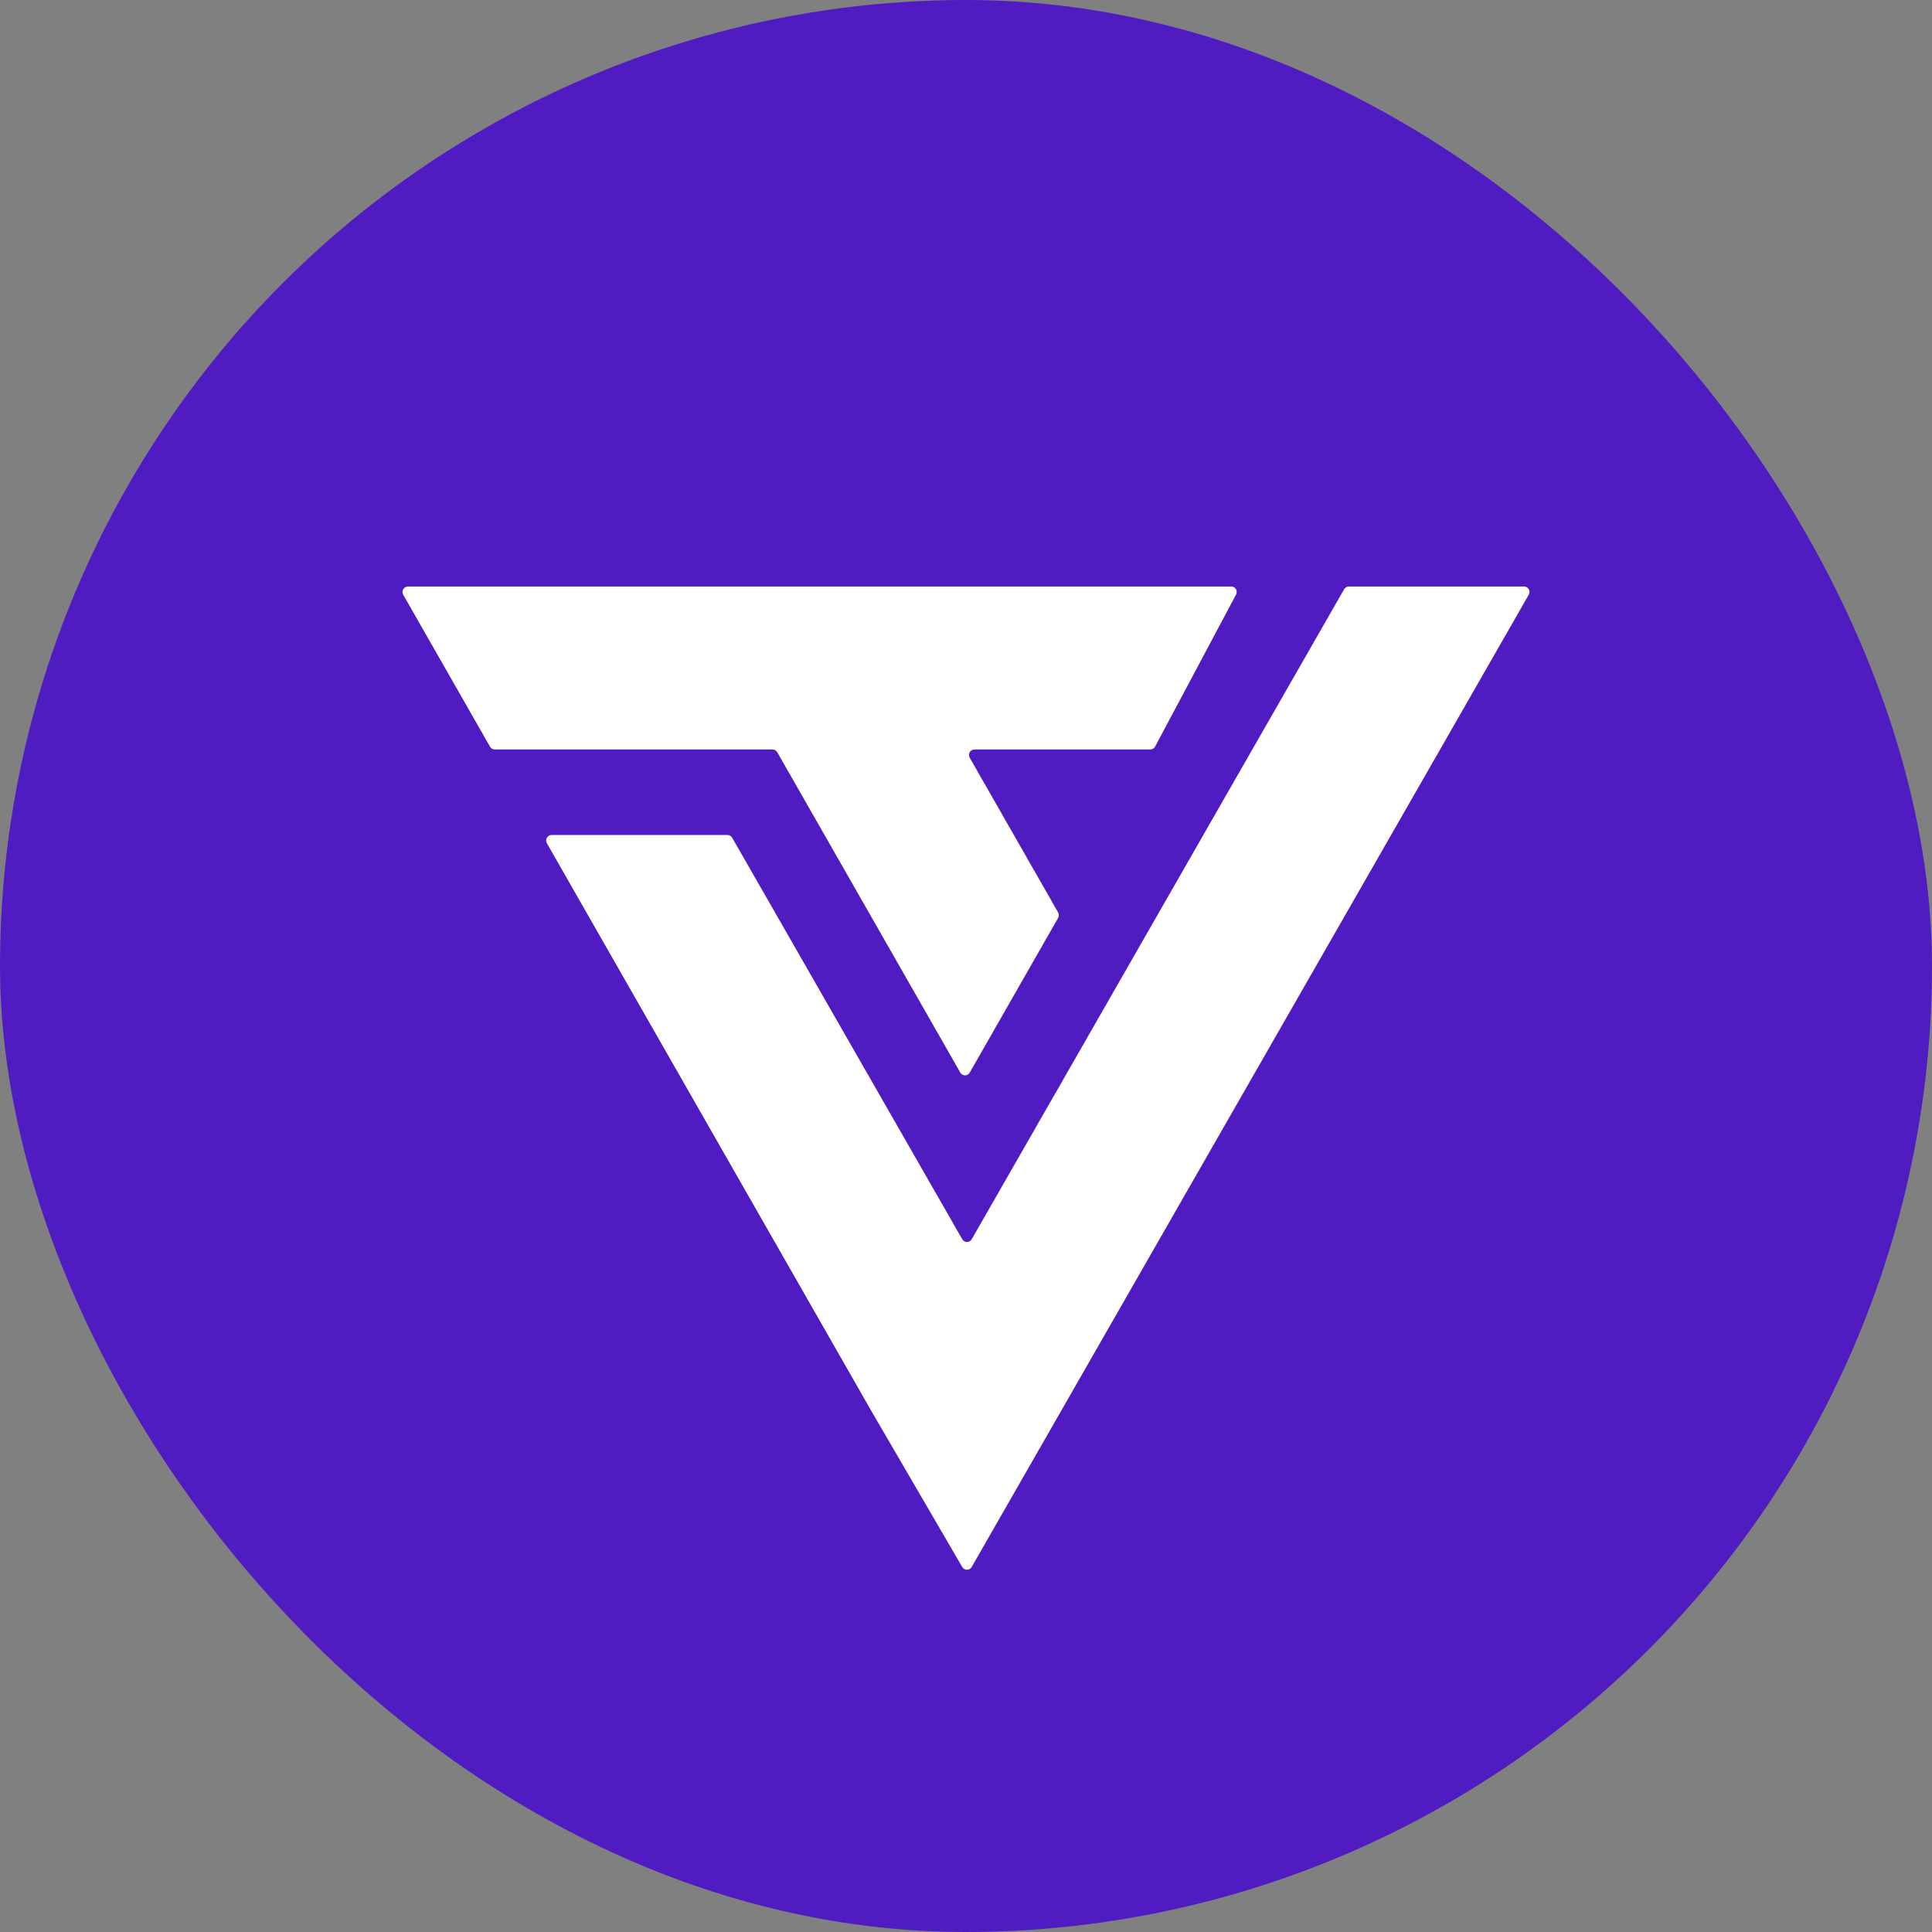 <svg width="256" height="256" viewBox="0 0 256 256" fill="none" xmlns="http://www.w3.org/2000/svg">
<rect x="0" y="0" width="256" height="256" fill="#808080" stroke="none"/>
<g clip-path="url(#clip0_2307_9629)">
<circle cx="128" cy="128" r="128" fill="#501BC0"/>
<path d="M64.934 98.945C65.063 99.171 65.301 99.31 65.559 99.31H102.362C102.62 99.31 102.858 99.449 102.988 99.674L127.245 142.124C127.523 142.611 128.217 142.611 128.496 142.124L140.207 121.629C140.336 121.403 140.336 121.125 140.207 120.899L128.496 100.405C128.217 99.918 128.565 99.31 129.121 99.31H152.424C152.689 99.31 152.933 99.162 153.059 98.926L163.782 78.79C164.041 78.304 163.692 77.714 163.146 77.714H54.057C53.501 77.714 53.153 78.323 53.431 78.809L64.934 98.945Z" fill="white"/>
<path d="M72.463 111.732L115.587 187.187L127.504 207.641C127.784 208.122 128.476 208.119 128.752 207.637L202.569 78.806C202.847 78.321 202.499 77.714 201.943 77.714H178.73C178.472 77.714 178.233 77.853 178.104 78.078L128.757 164.205C128.479 164.69 127.784 164.69 127.506 164.205L97.019 111.005C96.89 110.78 96.652 110.641 96.394 110.641H73.089C72.534 110.641 72.186 111.247 72.463 111.732Z" fill="white"/>
</g>
<defs>
<clipPath id="clip0_2307_9629">
<rect width="256" height="256" rx="128" fill="white"/>
</clipPath>
</defs>
</svg>
